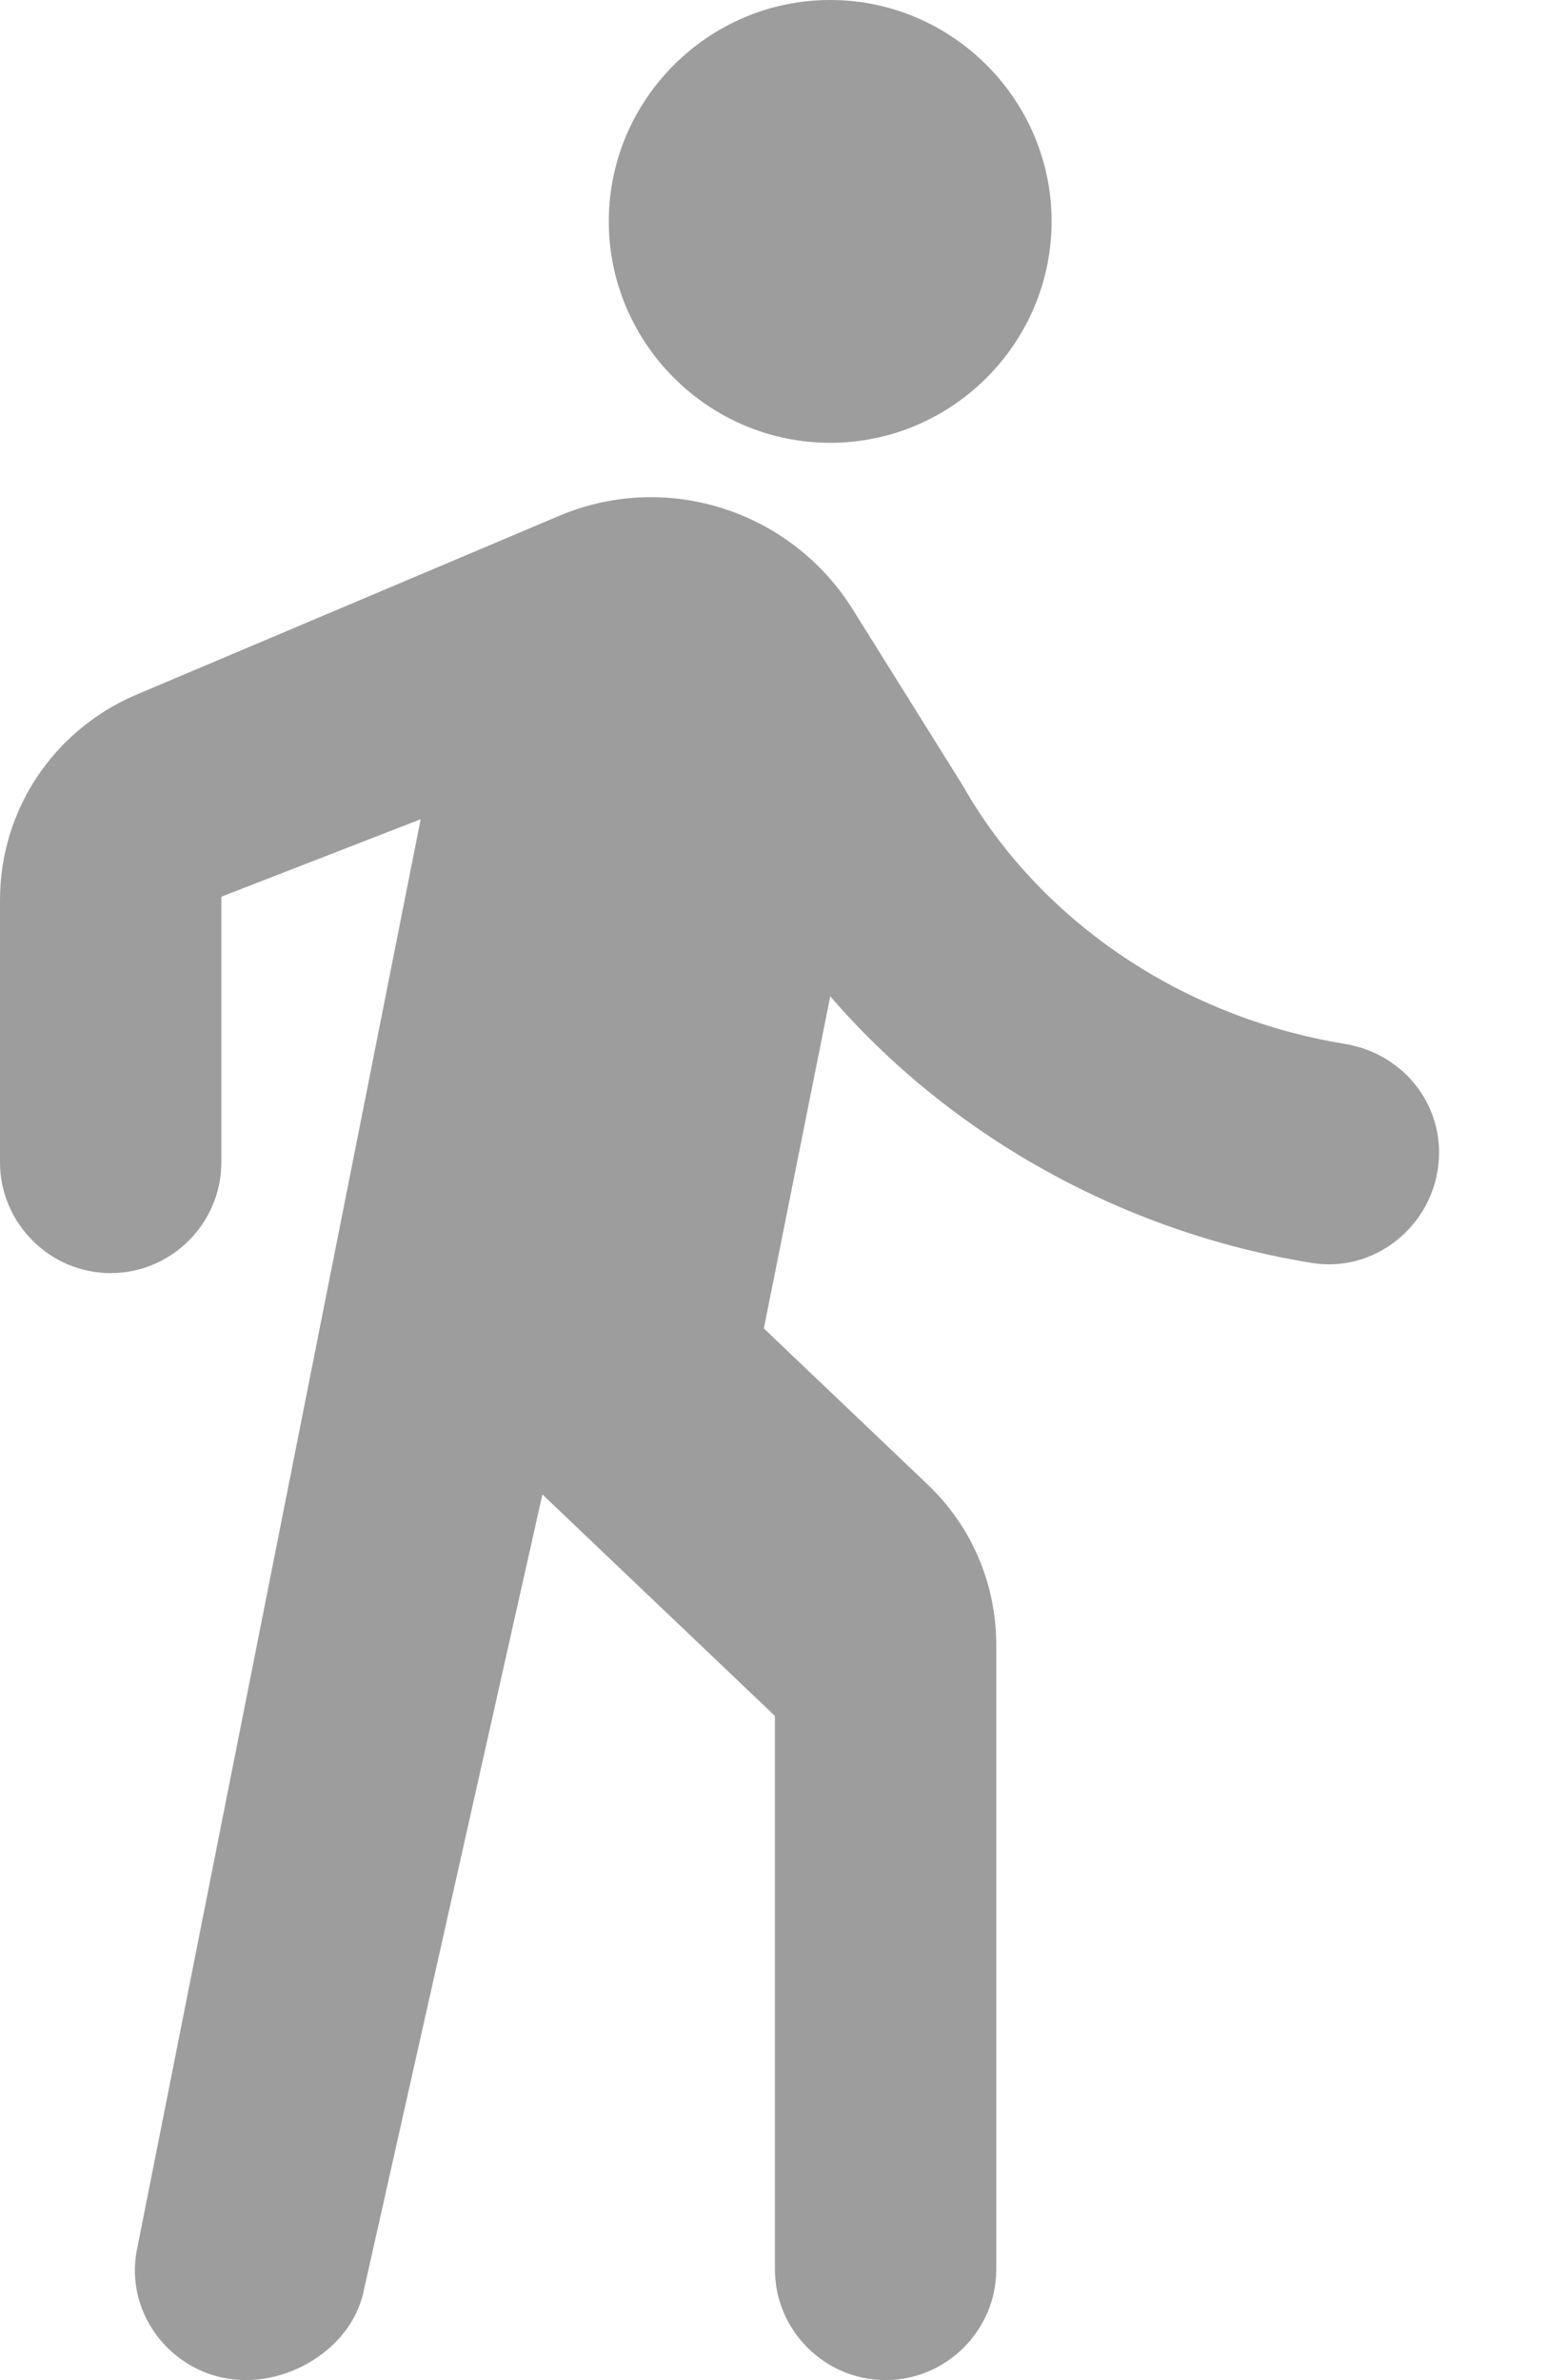 <svg width="13" height="20" viewBox="0 0 13 20" fill="none" xmlns="http://www.w3.org/2000/svg" xmlns:xlink="http://www.w3.org/1999/xlink">
	<desc>
			Created with Pixso.
	</desc>
	<defs>
		<clipPath id="clip3_93">
			<rect id="Vector" width="13" height="20" fill="white" fill-opacity="0"/>
		</clipPath>
	</defs>
	<g clip-path="url(#clip3_93)">
		<path id="path" d="M6.977 3.721C8 3.721 8.837 2.884 8.837 1.86C8.837 0.837 8 0 6.977 0C5.953 0 5.116 0.837 5.116 1.86C5.116 2.884 5.953 3.721 6.977 3.721ZM3.535 6.884L1.153 18.893C1.033 19.46 1.479 20 2.065 20C2.502 20 2.949 19.702 3.051 19.274L4.558 12.558L6.512 14.419L6.512 19.07C6.512 19.581 6.93 20 7.442 20C7.953 20 8.372 19.581 8.372 19.07L8.372 13.823C8.372 13.312 8.167 12.828 7.795 12.474L6.419 11.163L6.977 8.372C7.972 9.526 9.414 10.354 11.033 10.614C11.591 10.698 12.093 10.251 12.093 9.684C12.093 9.228 11.758 8.847 11.302 8.772C9.888 8.54 8.716 7.702 8.093 6.605L7.163 5.116C6.642 4.288 5.6 3.953 4.698 4.335L1.135 5.842C0.447 6.14 0 6.809 0 7.563L0 9.767C0 10.279 0.419 10.698 0.93 10.698C1.442 10.698 1.86 10.279 1.86 9.767L1.86 7.535L3.535 6.884Z" fill="#9D9D9E" fill-opacity="1" fill-rule="nonzero"/>
	</g>
</svg>
